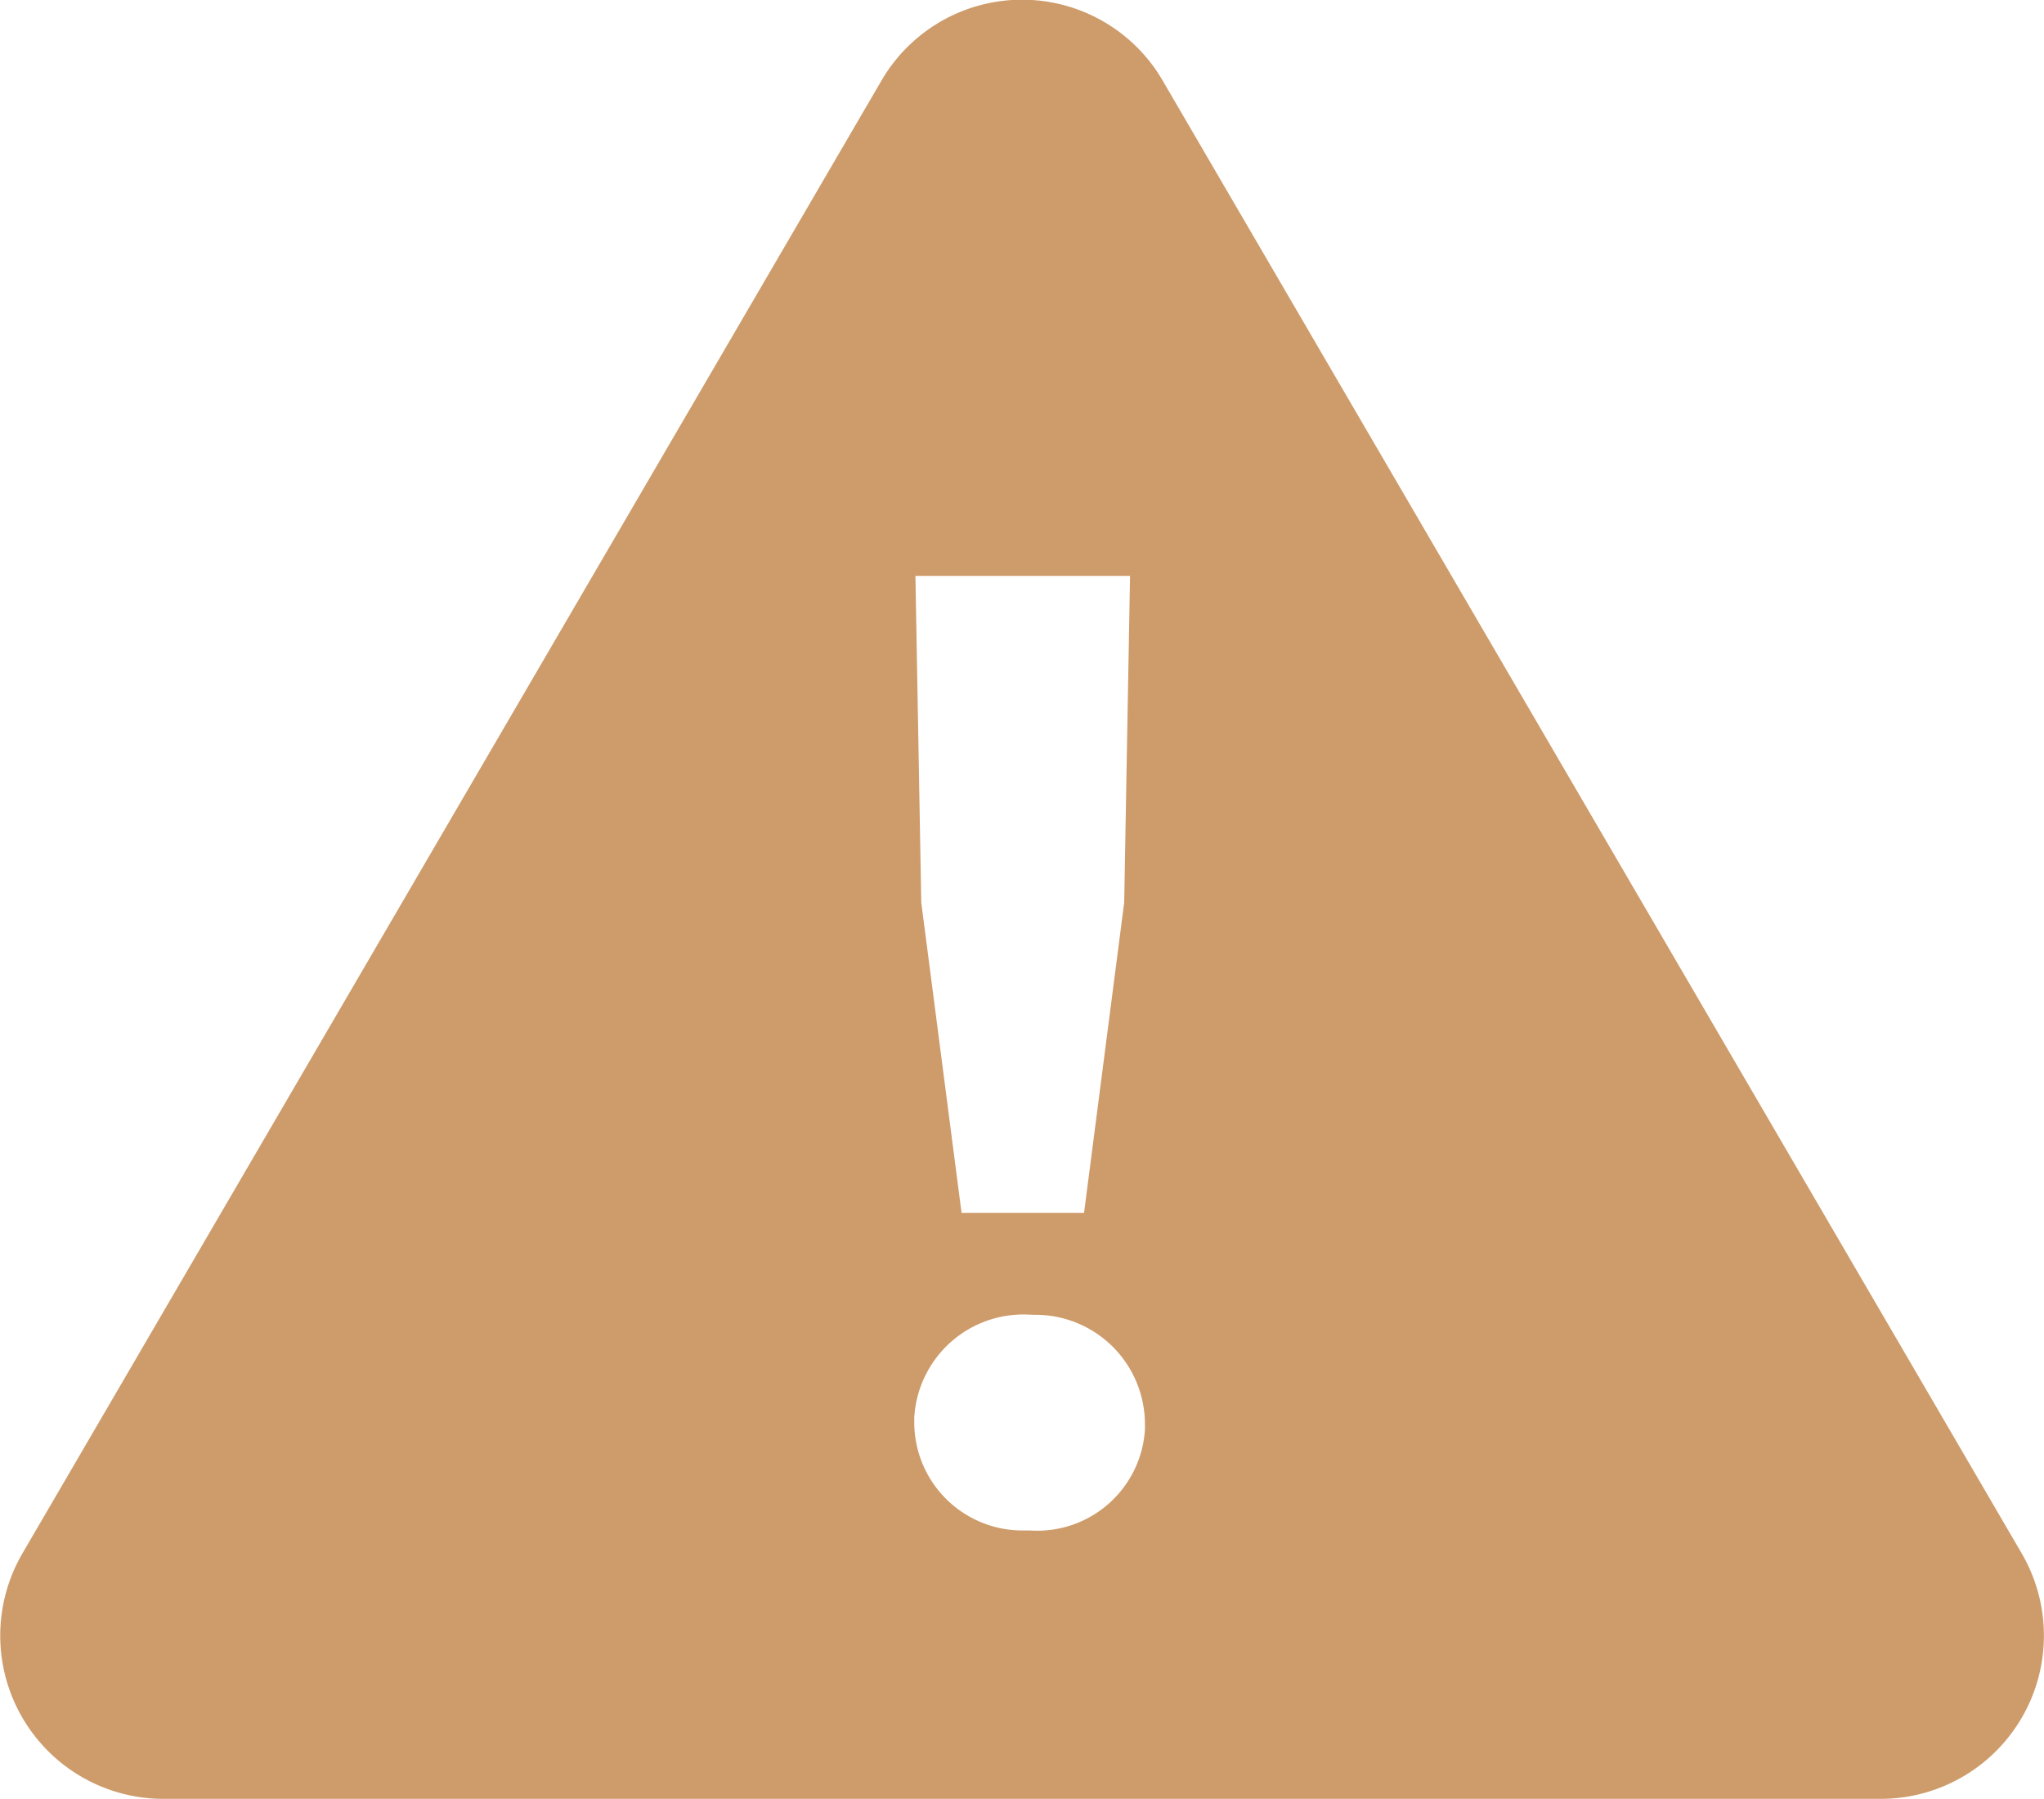 <svg xmlns="http://www.w3.org/2000/svg" width="14" height="12.32" viewBox="0 0 14 12.32">
  <g id="ico__caution_b" data-name="ico_ caution_b" transform="translate(0)">
    <path id="ol" d="M966.626,546.811H954.863a1.118,1.118,0,0,1-.97-1.678l5.882-10.083a1.114,1.114,0,0,1,1.933,0l5.882,10.083a1.118,1.118,0,0,1-.963,1.678Zm-5.832-3.316a.749.749,0,0,0-.791.706v.033a.741.741,0,0,0,.743.739h.049a.739.739,0,0,0,.788-.689c0-.016,0-.032,0-.049a.75.75,0,0,0-.76-.739Zm-.783-5.059.04,2.237.276,2.125h.839l.275-2.125.04-2.237Z" transform="translate(-953.741 -534.492)" fill="#ce9b6a"/>
  </g>
</svg>
